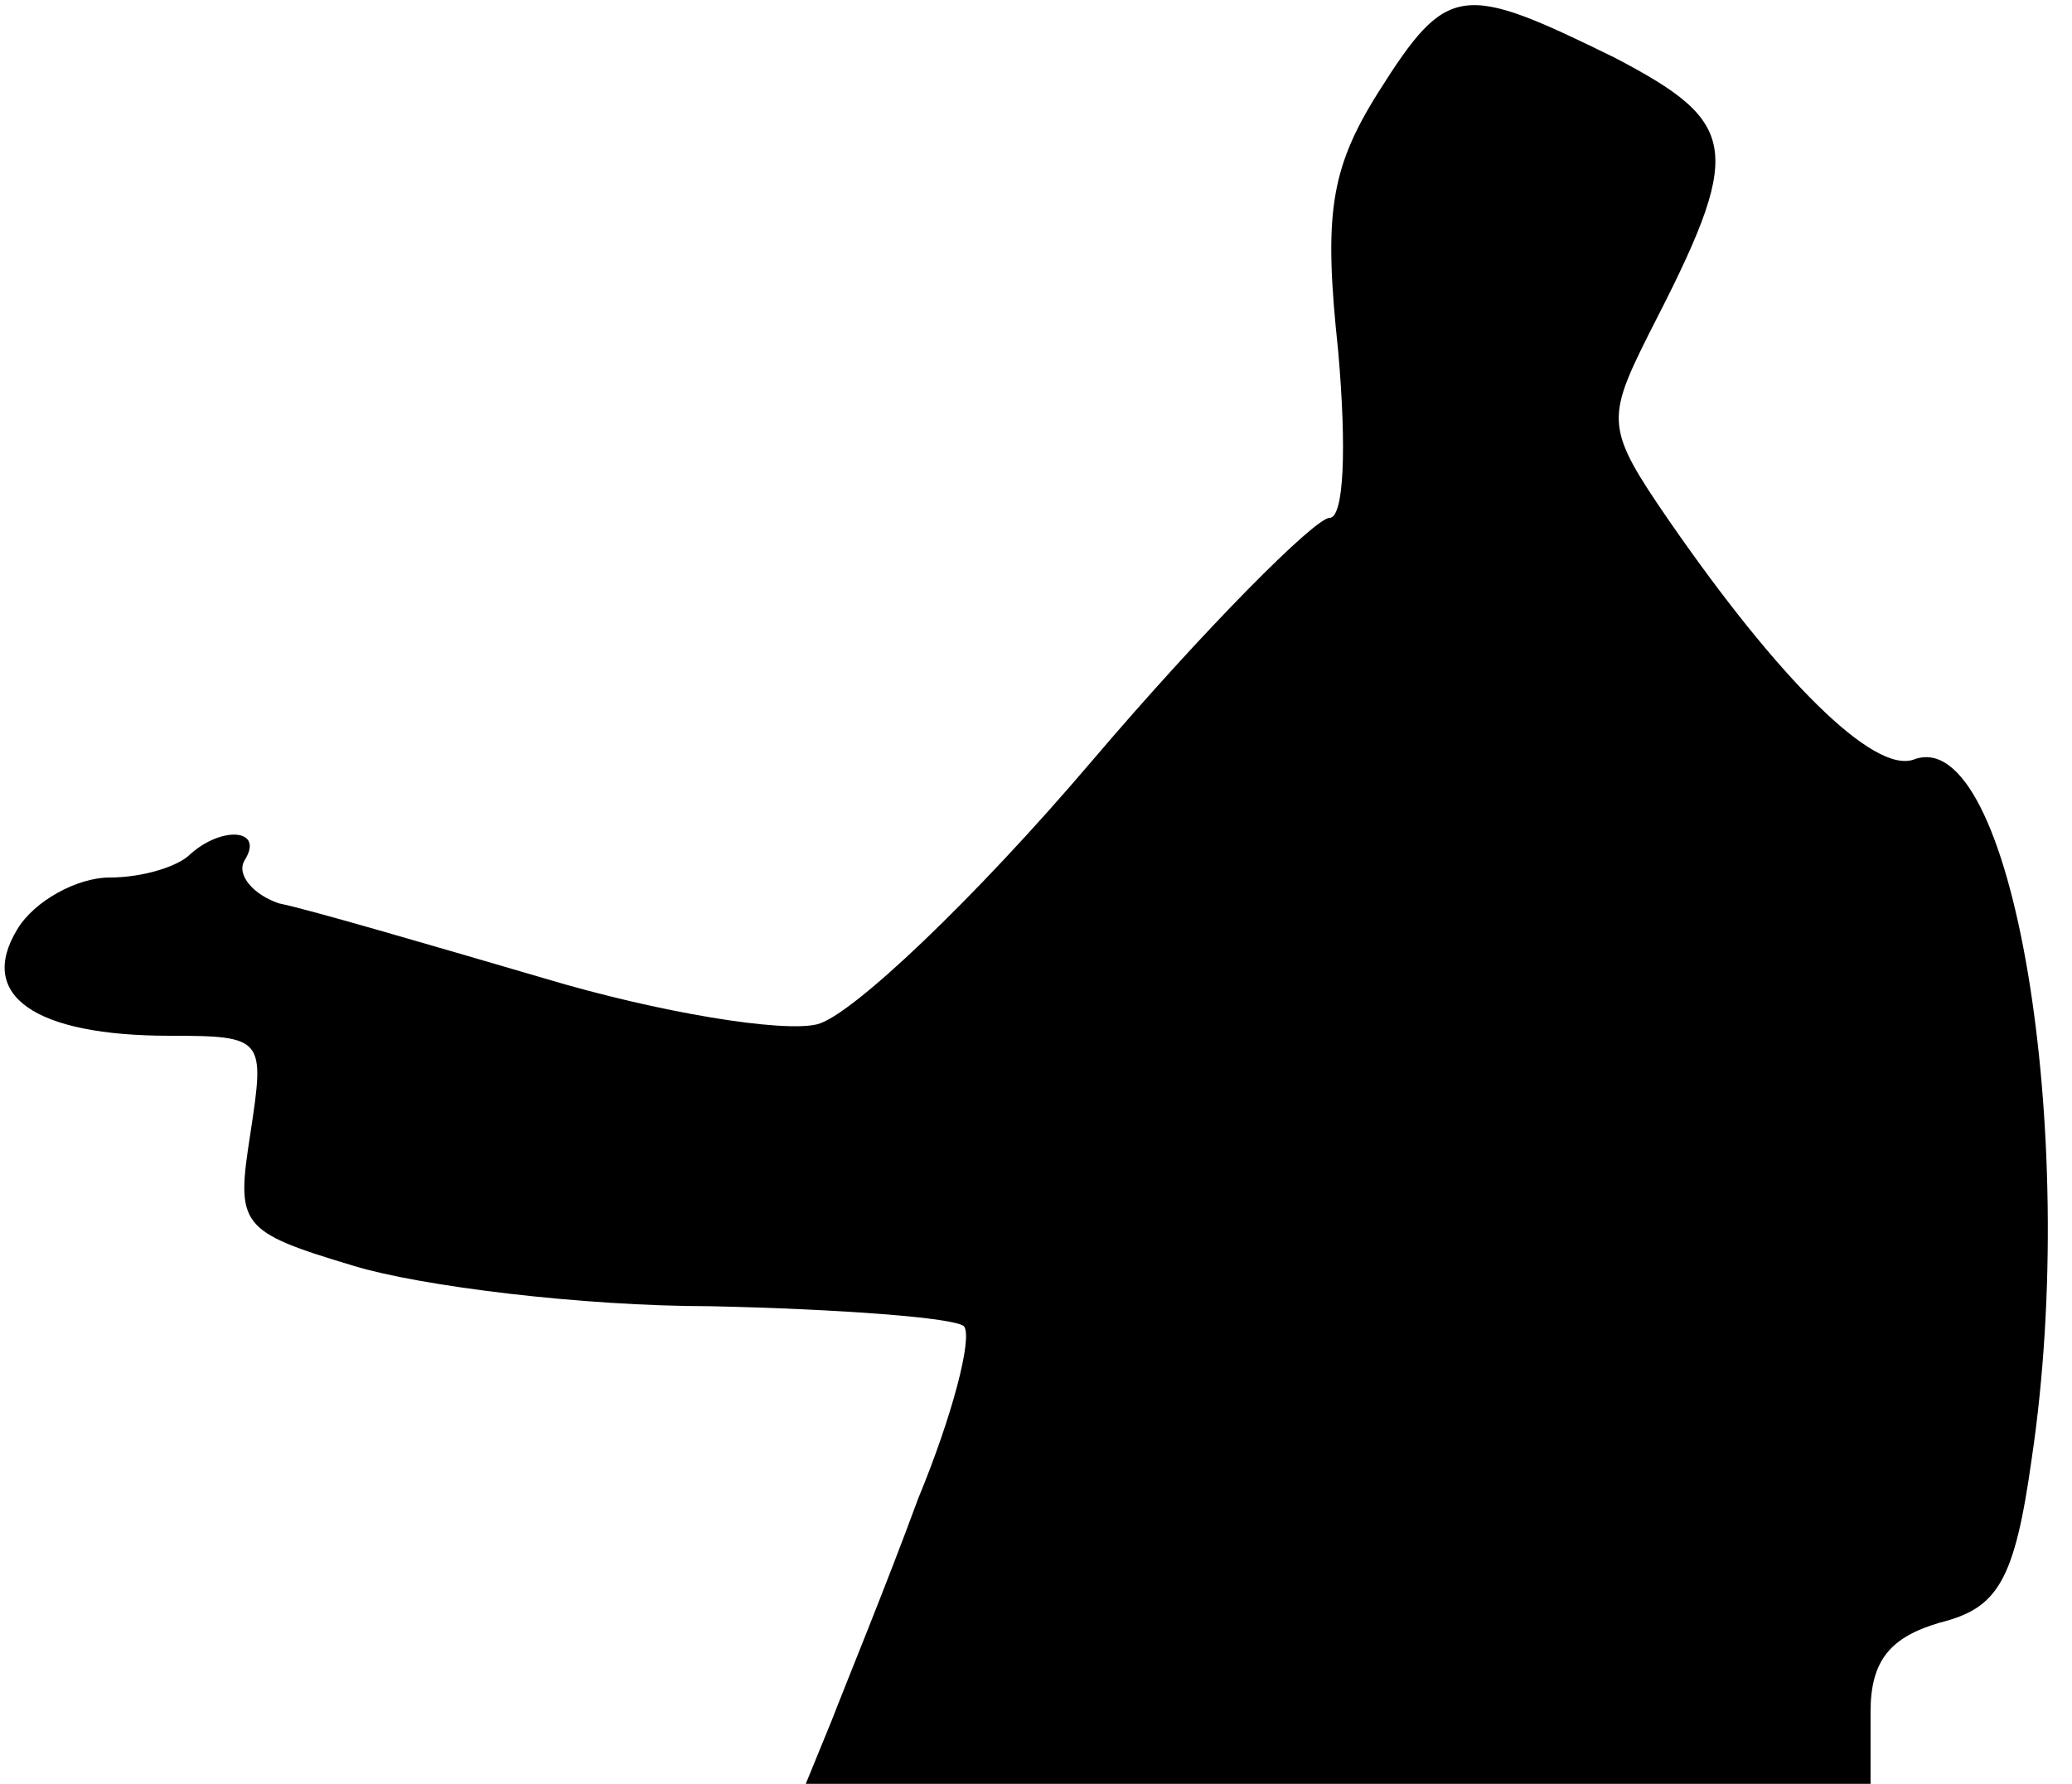 <?xml version="1.0" standalone="no"?>
<!DOCTYPE svg PUBLIC "-//W3C//DTD SVG 20010904//EN"
 "http://www.w3.org/TR/2001/REC-SVG-20010904/DTD/svg10.dtd">
<svg version="1.0" xmlns="http://www.w3.org/2000/svg"
 width="72pt" height="62pt" viewBox="0 0 72 62"
 preserveAspectRatio="xMidYMid meet">
<g transform="translate(0,62) scale(0.1,-0.1)"
fill="#000000" stroke="none">
<path fill="#000000" stroke="none" d="M479 588 c-17 -27 -19 -43 -14 -90 3
-34 2 -58 -3 -58 -5 0 -43 -38 -83 -85 -40 -47 -83 -88 -95 -91 -12 -3 -55 4
-95 16 -41 12 -82 24 -92 26 -9 3 -15 10 -12 15 7 11 -8 12 -19 2 -4 -4 -16
-8 -28 -8 -11 0 -26 -8 -32 -18 -14 -23 6 -37 53 -37 33 0 33 -1 28 -34 -5
-32 -4 -34 36 -46 23 -7 79 -14 124 -14 45 -1 85 -4 88 -7 3 -4 -4 -31 -16
-60 -11 -30 -25 -64 -30 -77 l-9 -22 185 0 185 0 0 25 c0 18 7 26 24 31 20 5
26 14 32 57 17 114 -7 256 -41 243 -14 -5 -47 28 -85 83 -22 32 -22 35 -7 65
33 64 32 73 -12 96 -53 26 -58 26 -82 -12z"/>
</g>
</svg>
